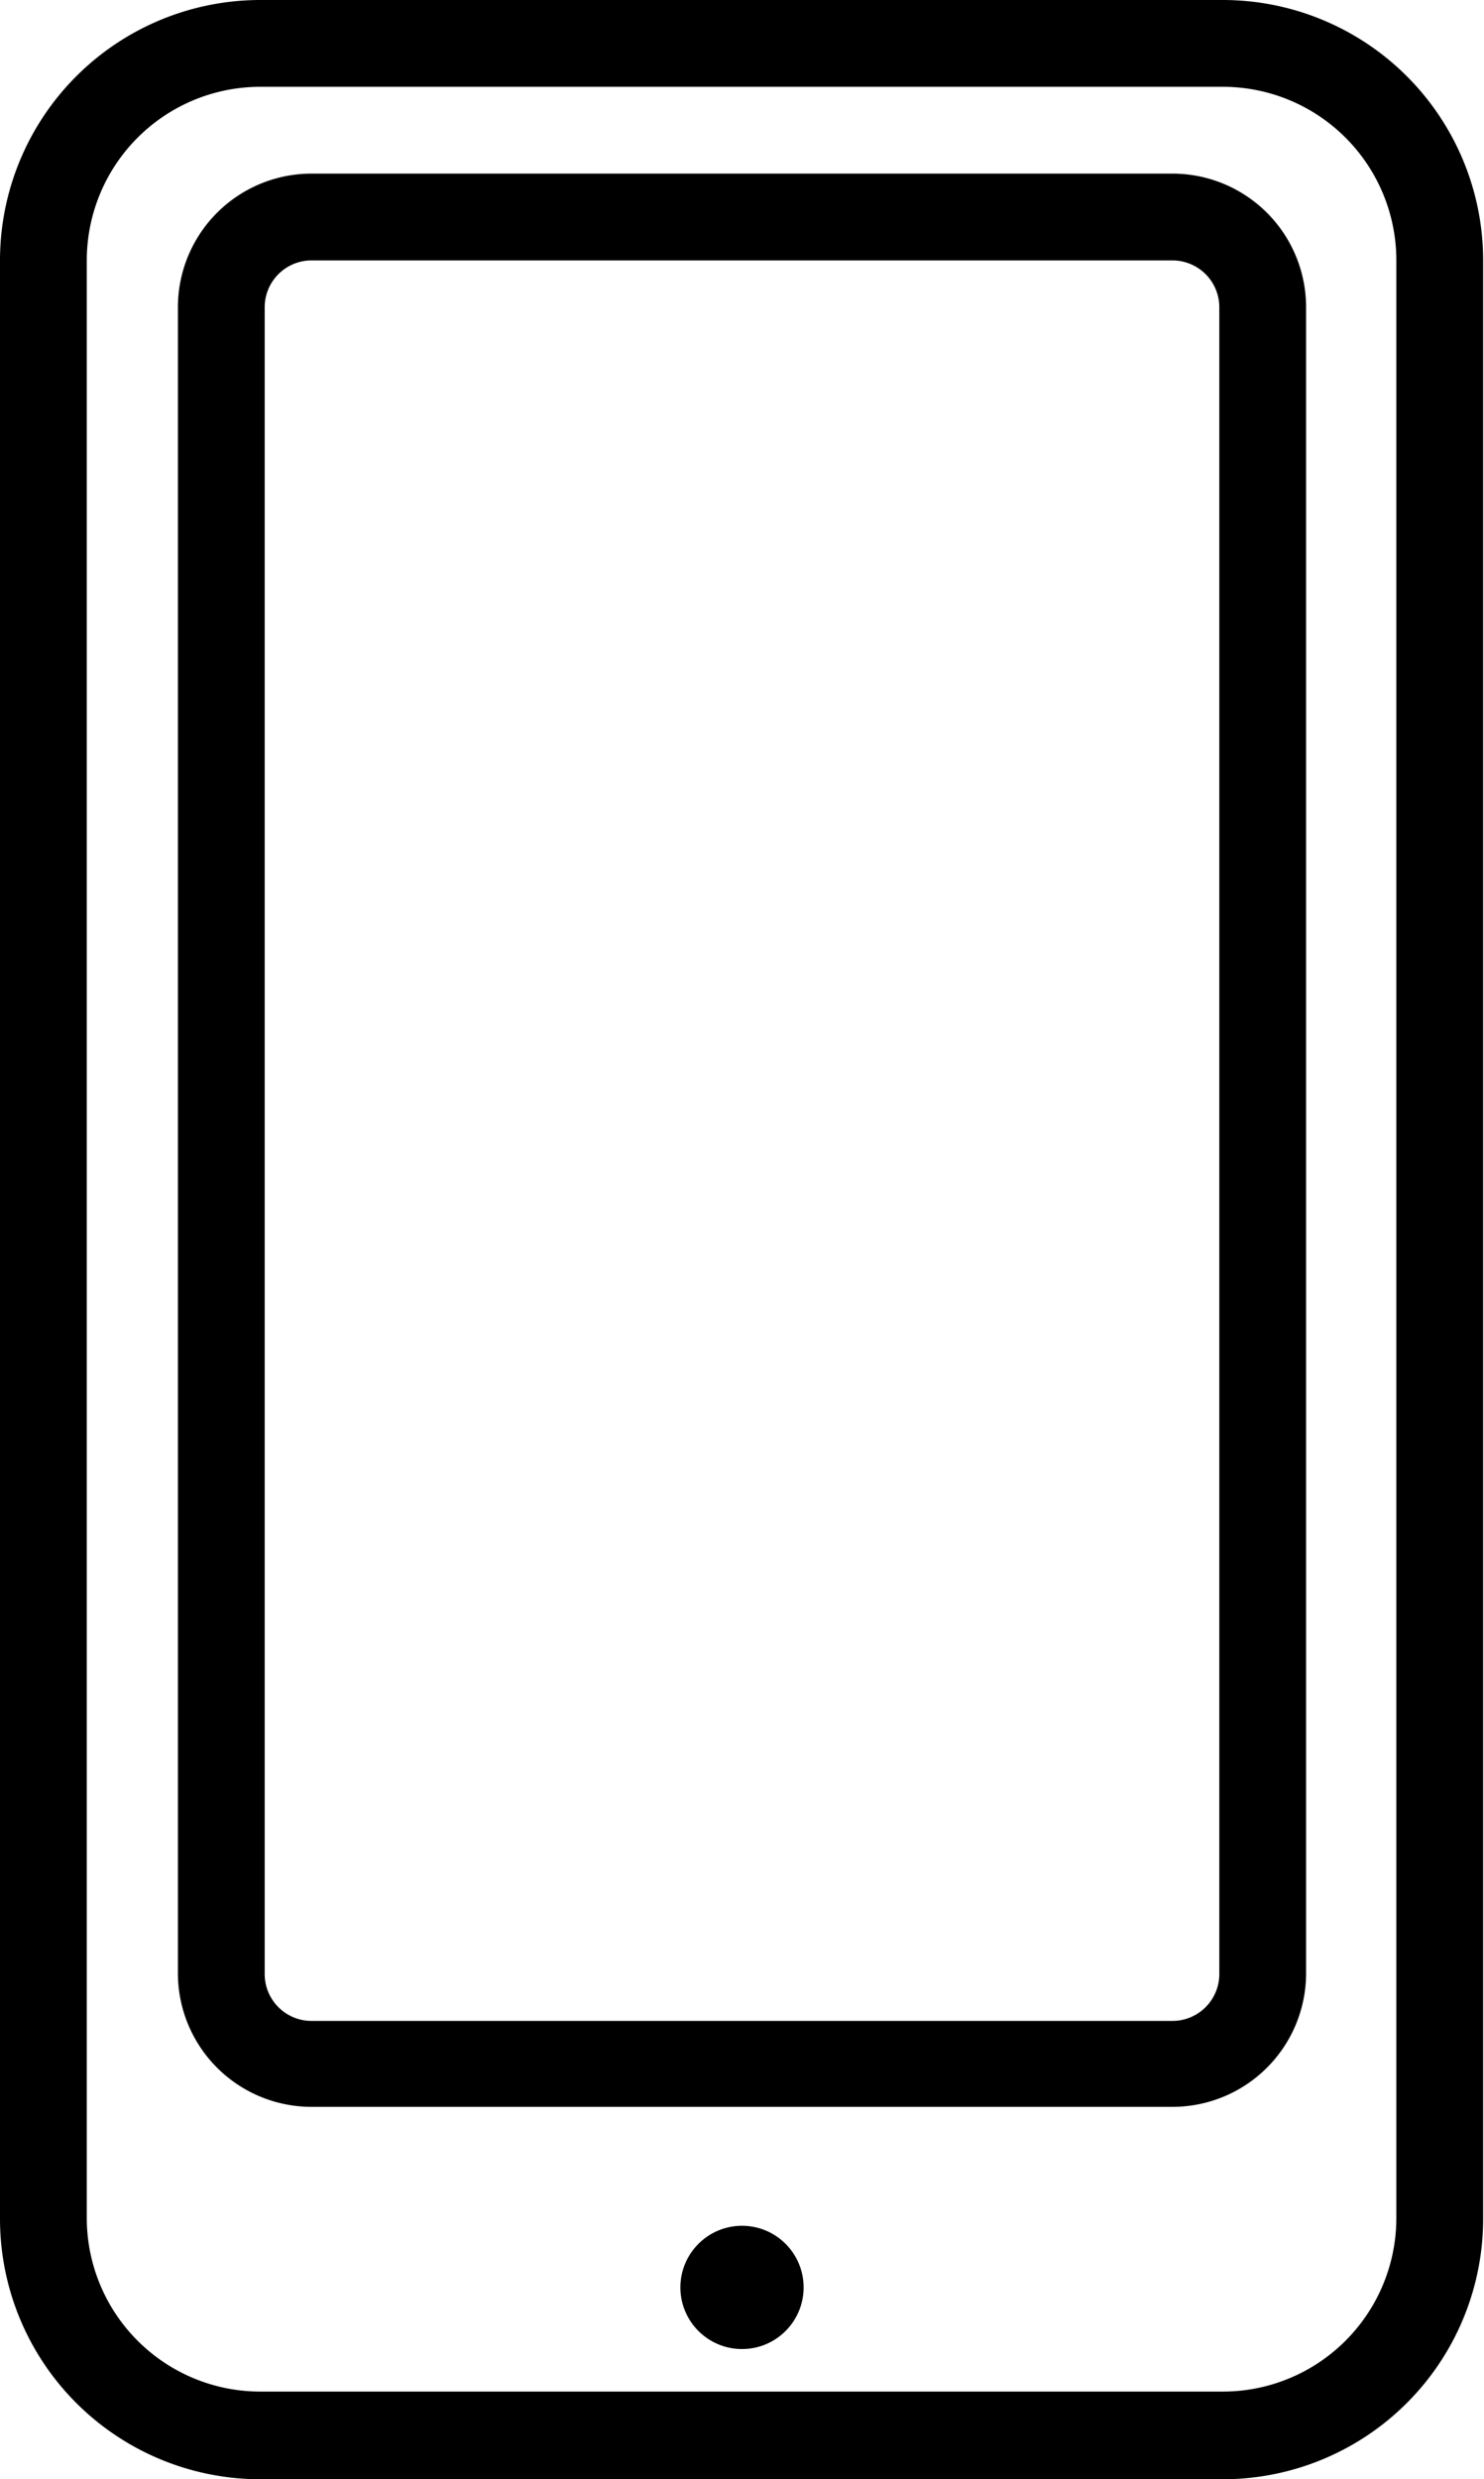 <svg xmlns="http://www.w3.org/2000/svg" viewBox="0 0 17.1 28.56"><g id="Capa_2" data-name="Capa 2"><g id="Capa_1-2" data-name="Capa 1"><path d="M14.09,28.56H3a3,3,0,0,1-3-3V3A3,3,0,0,1,3,0H14.09a3,3,0,0,1,3,3V25.55A3,3,0,0,1,14.09,28.56ZM3,1A2,2,0,0,0,1,3V25.55a2,2,0,0,0,2,2H14.09a2,2,0,0,0,2-2V3a2,2,0,0,0-2-2Z"/><path d="M13.51,24.27H3.6a1.54,1.54,0,0,1-1.55-1.54V3.53A1.54,1.54,0,0,1,3.6,2h9.91a1.54,1.54,0,0,1,1.54,1.54v19.2A1.54,1.54,0,0,1,13.51,24.27ZM3.6,3a.54.54,0,0,0-.55.54v19.2a.54.54,0,0,0,.55.54h9.91a.54.54,0,0,0,.54-.54V3.53A.54.54,0,0,0,13.51,3Z"/><circle cx="8.55" cy="26.35" r="0.71"/></g></g></svg>